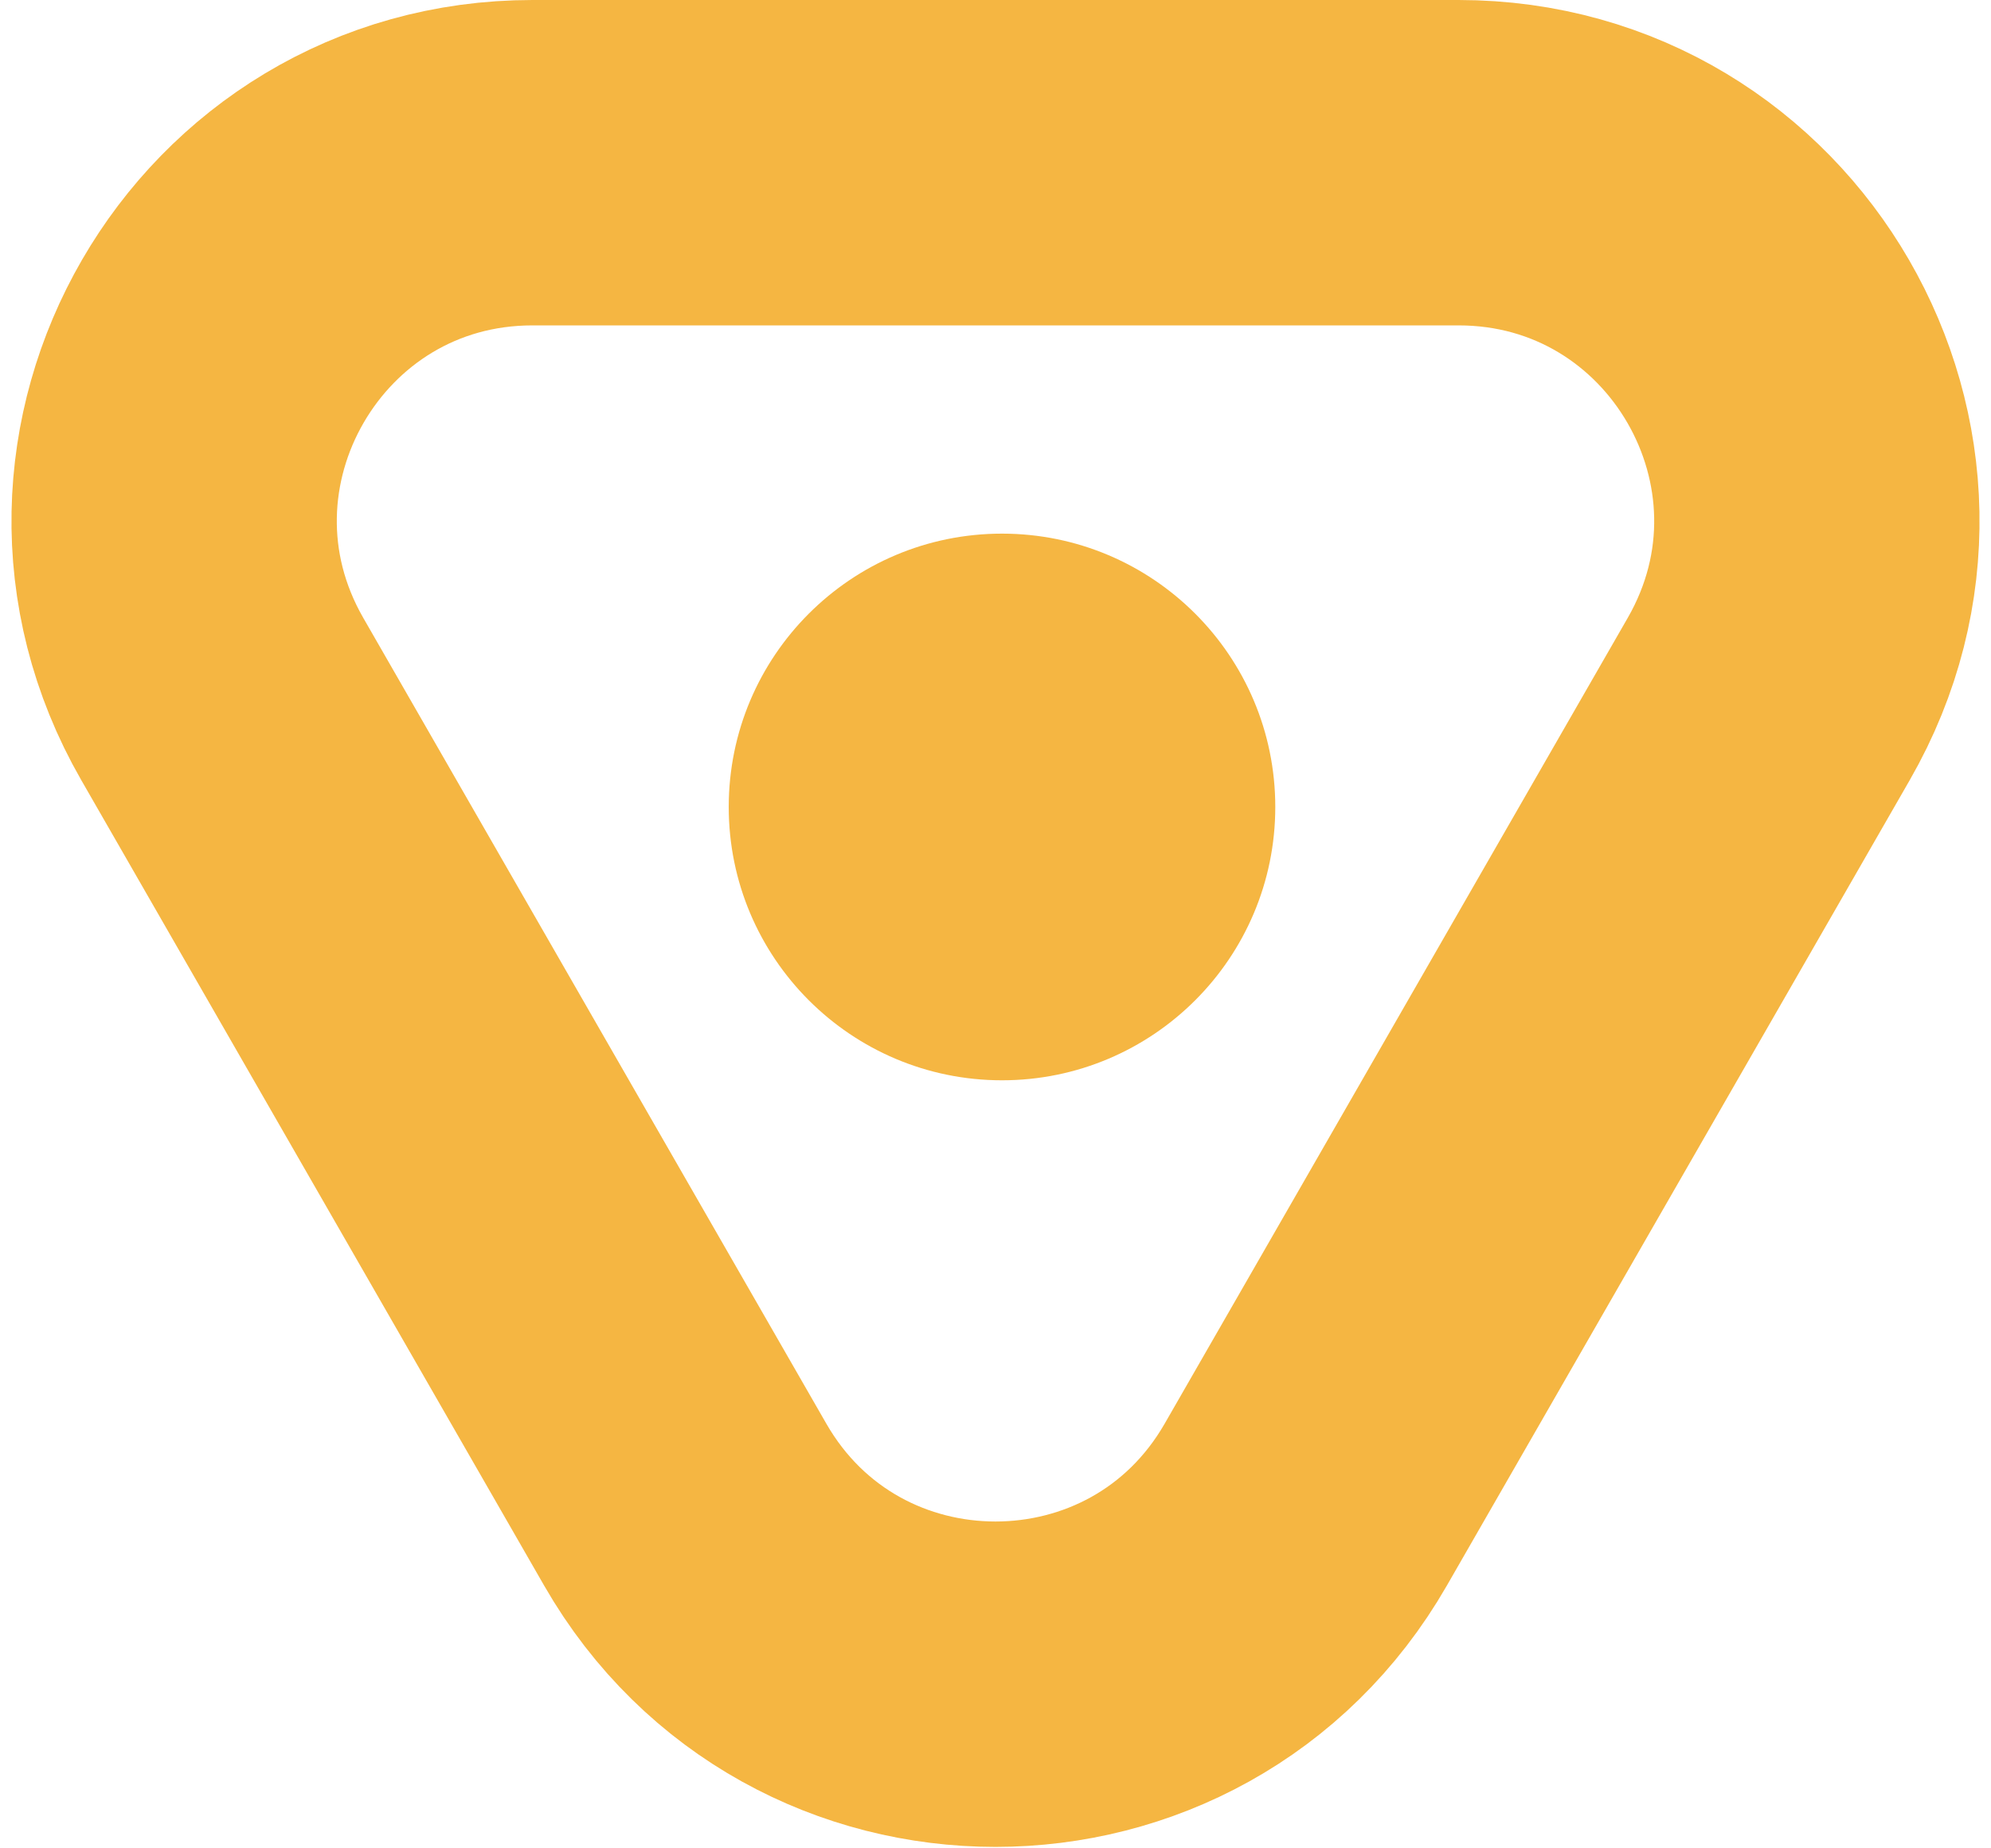 <svg width="153" height="142" viewBox="0 0 153 142" fill="none" xmlns="http://www.w3.org/2000/svg">
<path d="M17.08 53.704L52.658 115.603C63.23 133.998 89.769 133.998 100.342 115.603L118.087 84.729L135.92 53.704C146.457 35.37 133.223 12.5 112.077 12.5L76.5 12.5L40.923 12.5C19.777 12.5 6.543 35.37 17.08 53.704Z" stroke="#f5b642" stroke-width="25"/>
<circle cx="77" cy="62" r="21" fill="#f5b642"/>
</svg>
